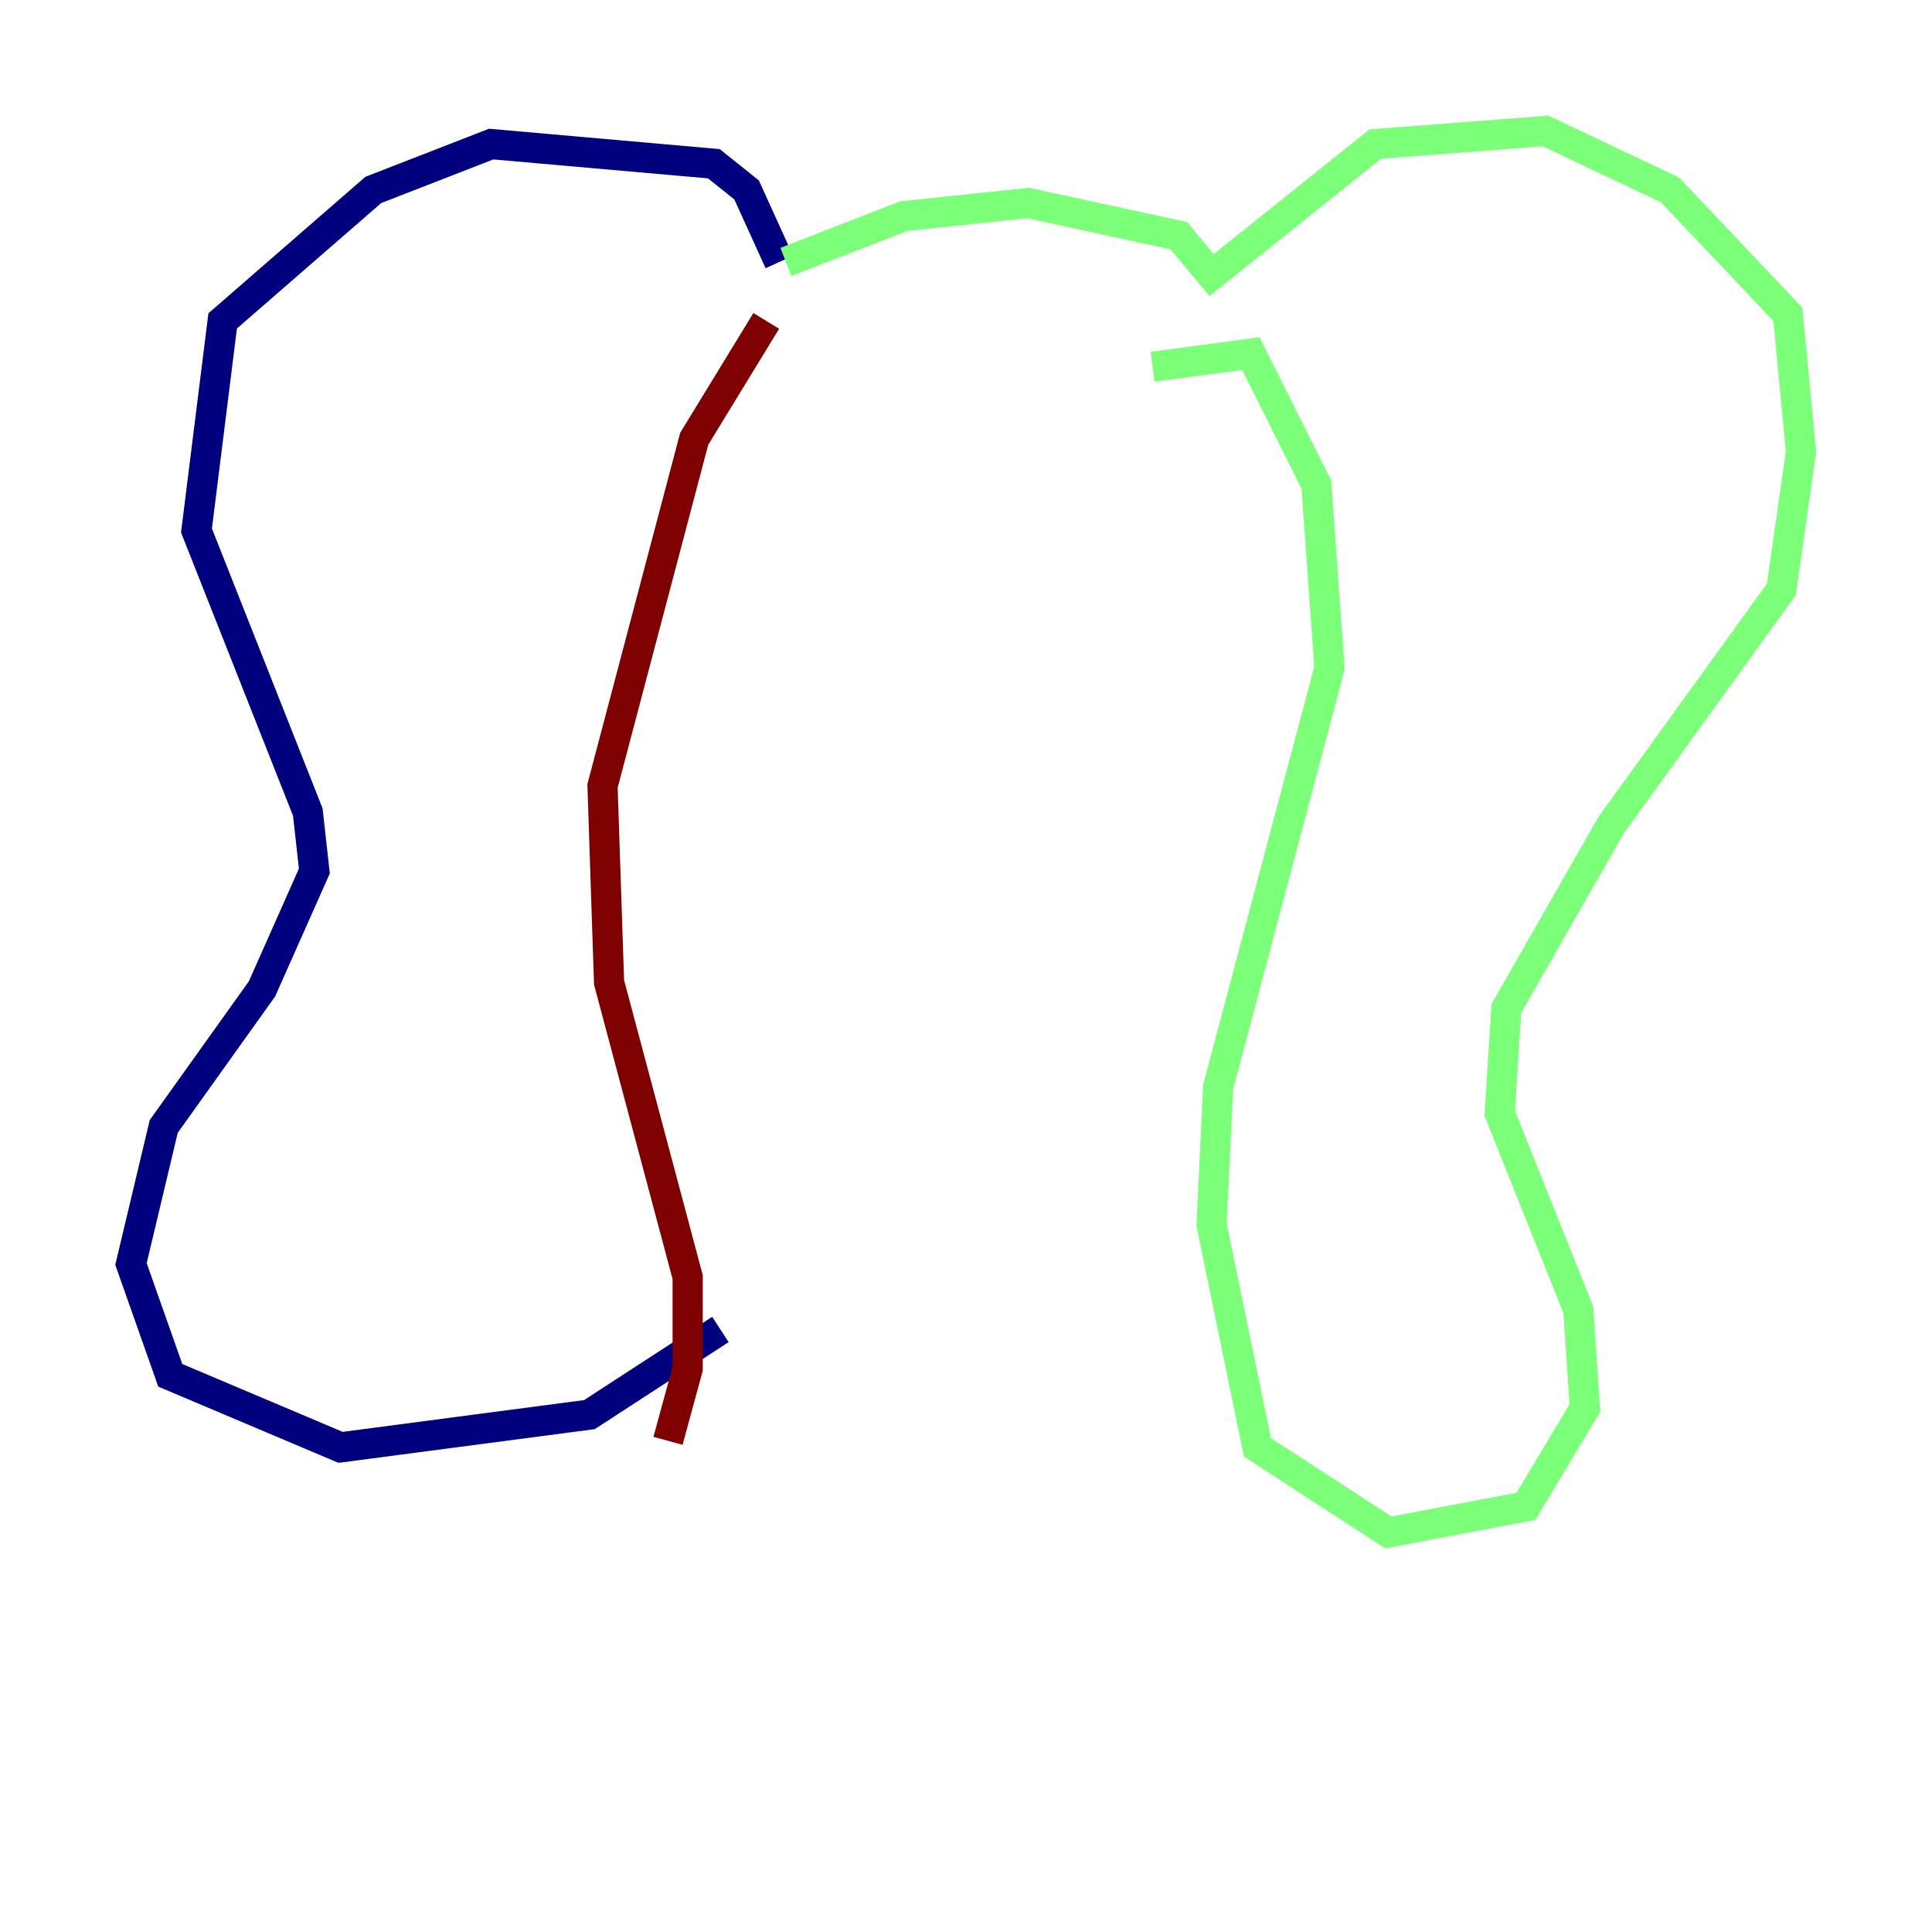 <?xml version="1.0" encoding="utf-8" ?>
<svg baseProfile="tiny" height="128" version="1.2" viewBox="0,0,128,128" width="128" xmlns="http://www.w3.org/2000/svg" xmlns:ev="http://www.w3.org/2001/xml-events" xmlns:xlink="http://www.w3.org/1999/xlink"><defs /><polyline fill="none" points="51.634,17.356 49.464,12.583 47.295,10.848 32.542,9.546 24.732,12.583 14.752,21.261 13.017,35.146 20.393,53.803 20.827,57.709 17.356,65.519 10.848,74.63 8.678,83.742 11.281,91.119 22.563,95.891 39.051,93.722 47.729,88.081" stroke="#00007f" stroke-width="2" /><polyline fill="none" points="52.068,17.356 59.878,14.319 68.122,13.451 78.102,15.62 80.271,18.224 91.119,9.546 102.4,8.678 110.644,12.583 118.454,20.827 119.322,29.939 118.02,39.051 106.739,54.671 99.797,66.82 99.363,73.763 104.57,86.78 105.003,93.288 101.098,99.797 91.986,101.532 83.308,95.891 80.271,81.139 80.705,72.027 88.081,44.258 87.214,32.108 82.875,23.43 76.366,24.298" stroke="#7cff79" stroke-width="2" /><polyline fill="none" points="50.766,21.261 45.993,29.071 39.919,52.068 40.352,65.085 45.559,84.61 45.559,90.685 44.258,95.458" stroke="#7f0000" stroke-width="2" /></svg>